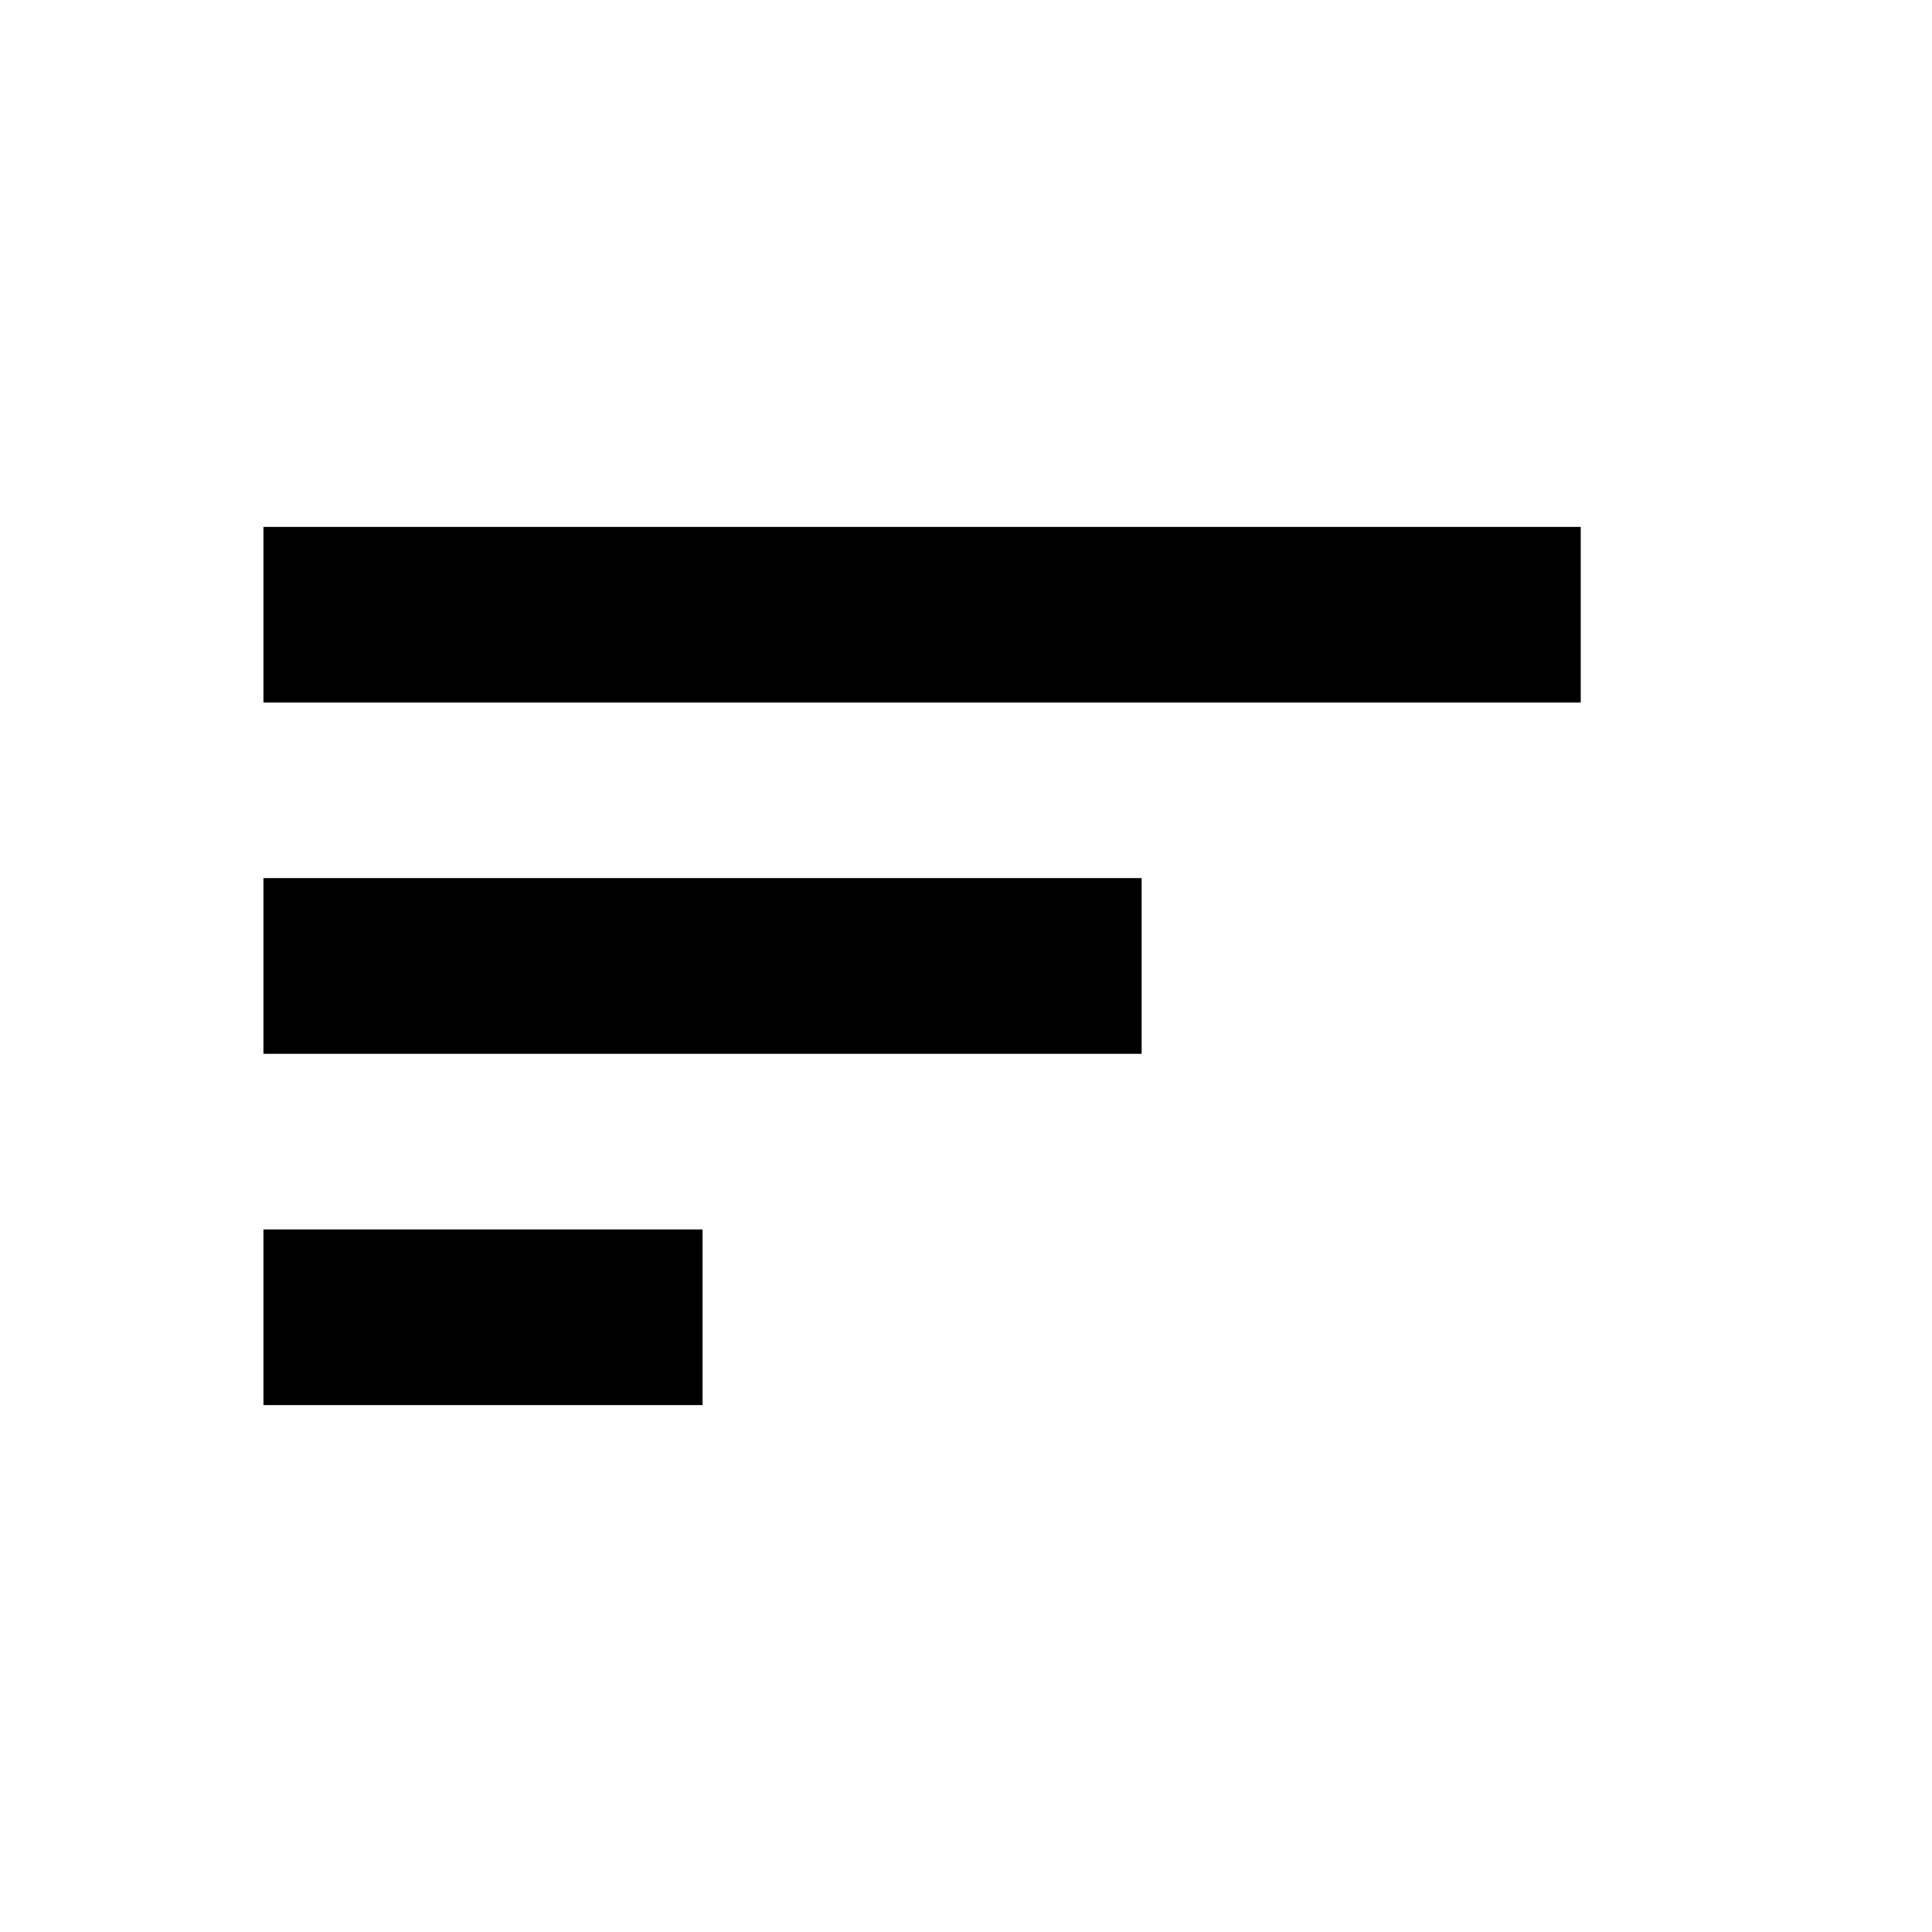 <?xml version="1.0" encoding="UTF-8" standalone="no"?>
<svg width="22px" height="22px" viewBox="0 0 22 22" version="1.1" xmlns="http://www.w3.org/2000/svg" xmlns:xlink="http://www.w3.org/1999/xlink">
    <!-- Generator: Sketch 39.1 (31720) - http://www.bohemiancoding.com/sketch -->
    <title>sort_value_desc</title>
    <desc>Created with Sketch.</desc>
    <defs></defs>
    <g id="16-x-16-solid" stroke="none" stroke-width="1">
        <g id="sort_value_desc">
            <path d="M3,8 L18,8 L18,6 L3,6 L3,8 Z M3,12 L13,12 L13,9.999 L3,9.999 L3,12 Z M3,16 L8,16 L8,14 L3,14 L3,16 Z" id="Page-1"></path>
        </g>
    </g>
</svg>